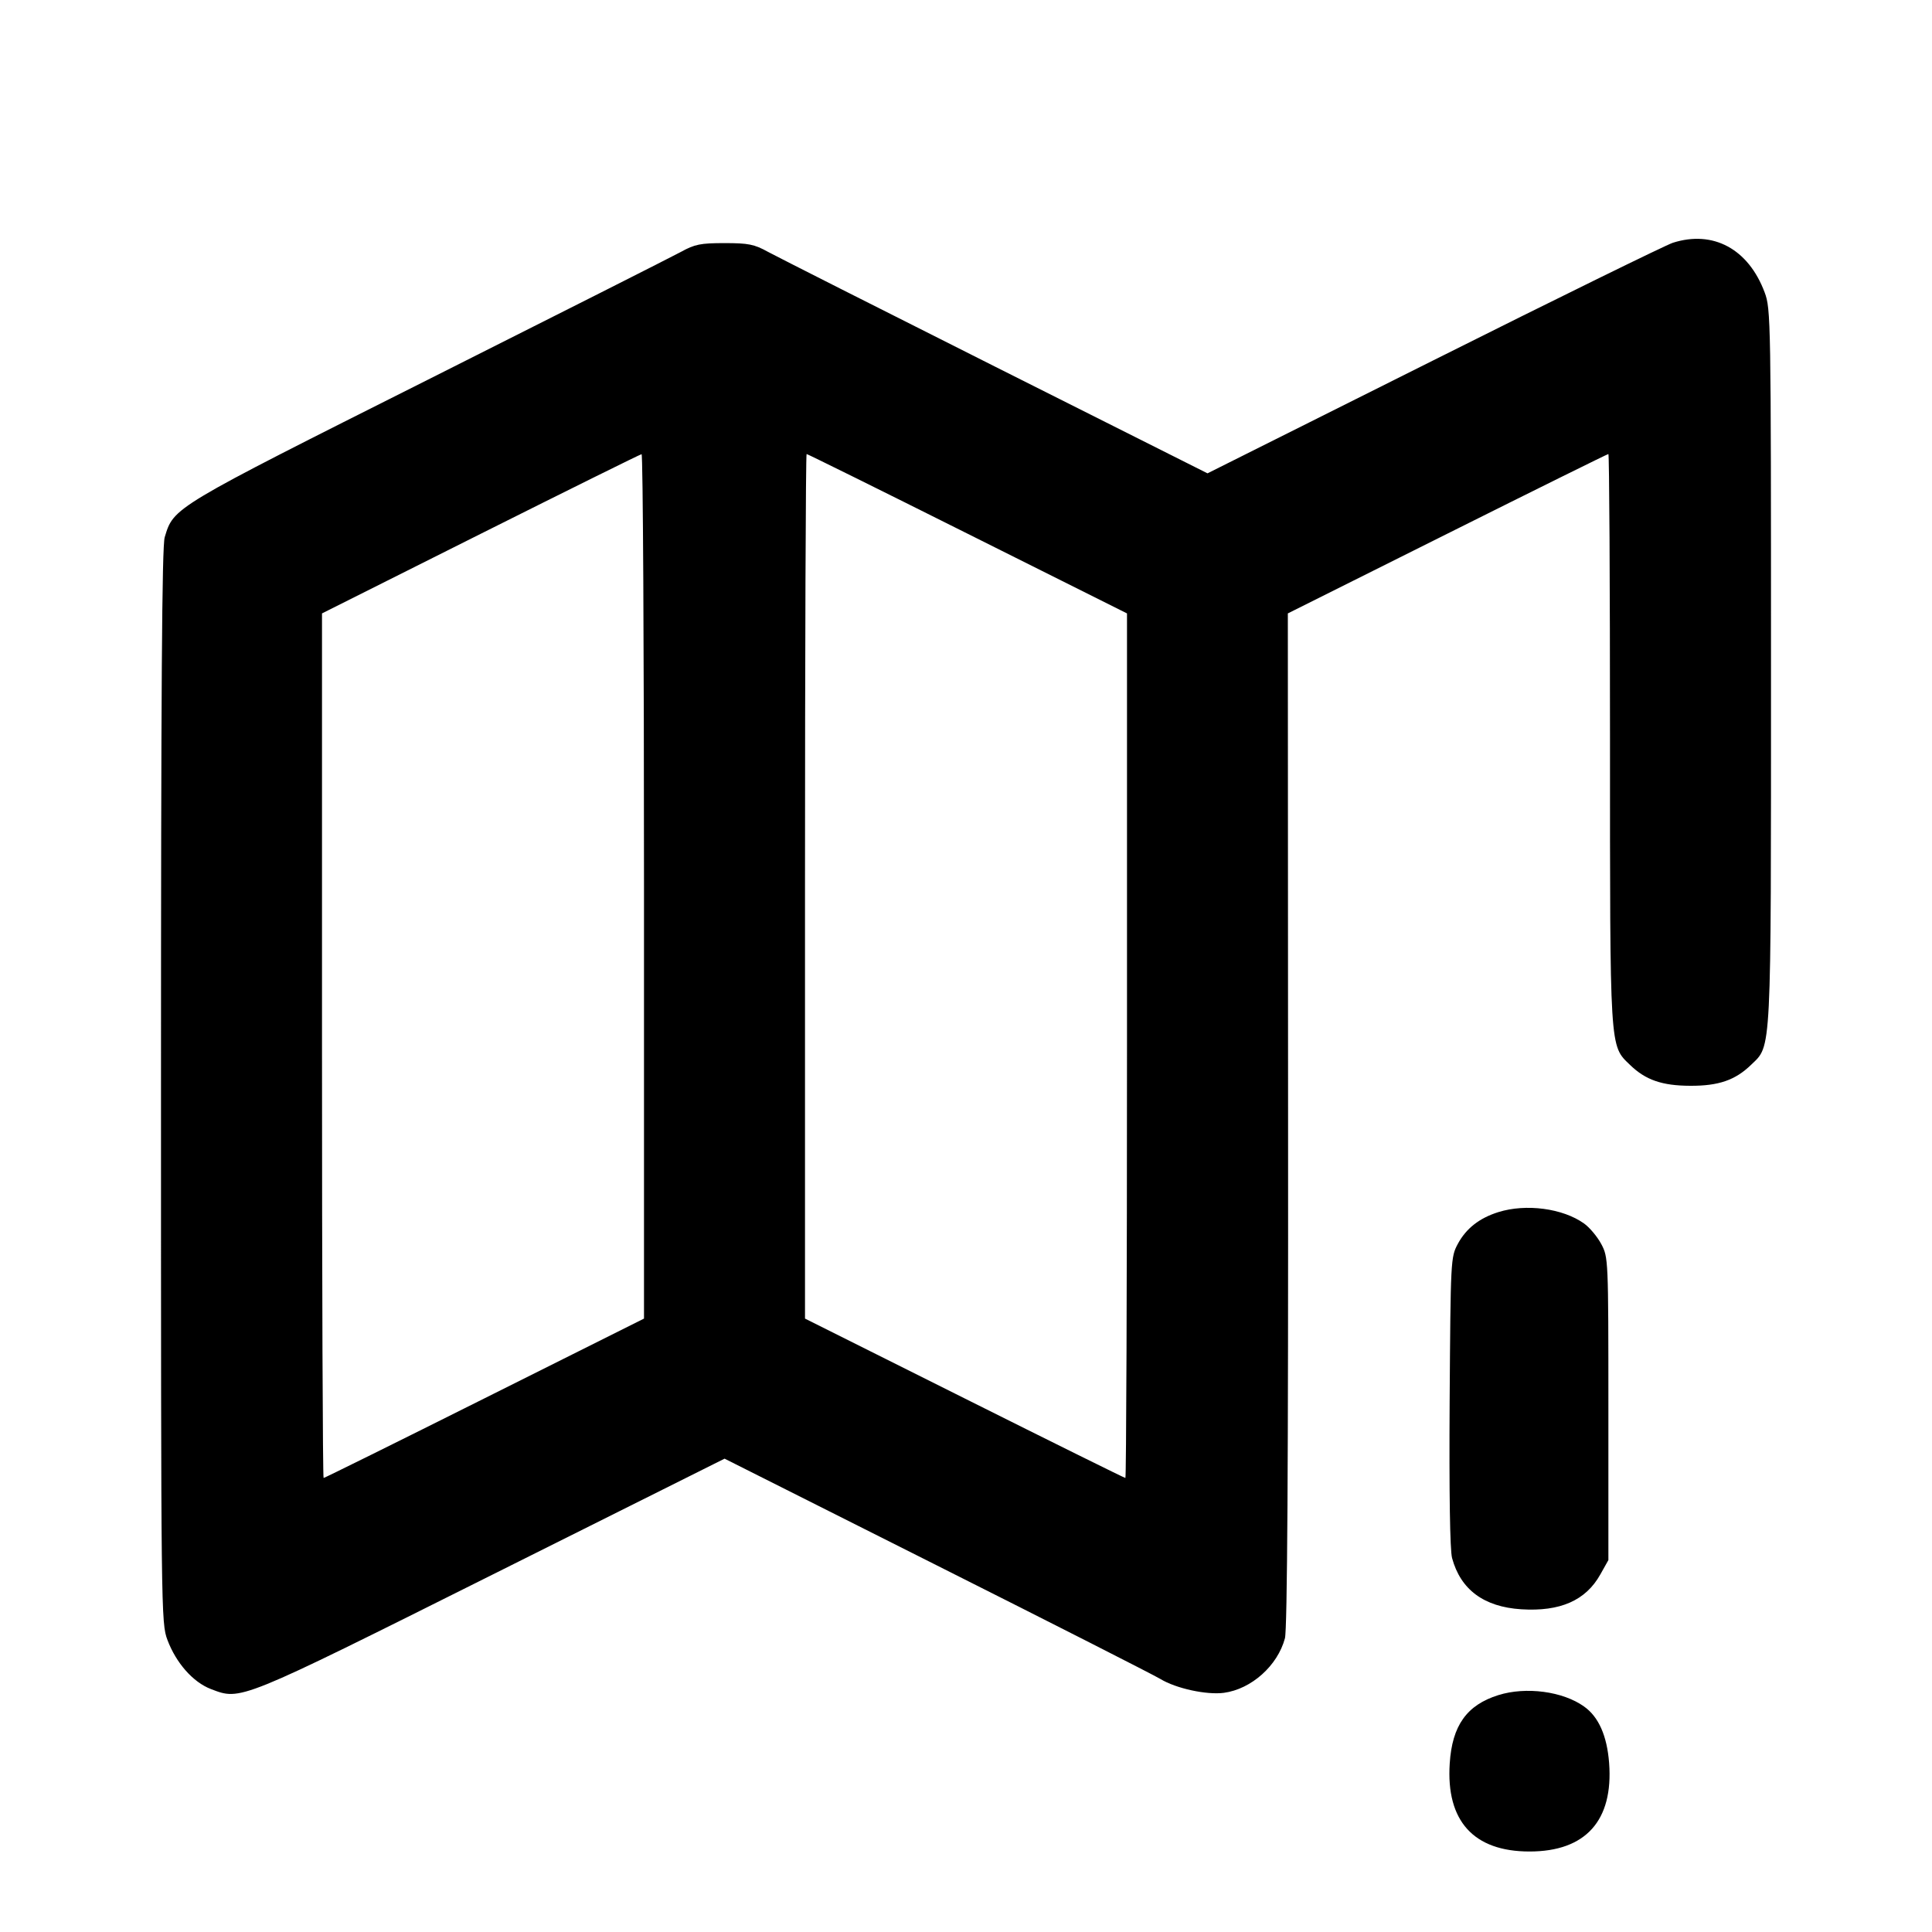 <svg xmlns="http://www.w3.org/2000/svg" width="24" height="24" viewBox="0 0 24 24" fill="none" stroke="currentColor" stroke-width="2" stroke-linecap="round" stroke-linejoin="round" class="icon icon-tabler icons-tabler-outline icon-tabler-map-exclamation"><path d="M20.780 3.016 C 20.692 3.045,19.355 3.700,17.810 4.474 L 15.000 5.880 12.370 4.559 C 10.923 3.832,9.650 3.188,9.541 3.129 C 9.369 3.034,9.297 3.020,9.000 3.020 C 8.703 3.020,8.631 3.034,8.459 3.129 C 8.350 3.188,6.935 3.903,5.315 4.717 C 2.132 6.316,2.159 6.300,2.046 6.674 C 2.012 6.789,2.000 8.552,2.000 13.493 C 2.000 20.068,2.001 20.160,2.080 20.372 C 2.188 20.659,2.398 20.897,2.620 20.982 C 2.995 21.125,2.953 21.142,6.109 19.565 L 9.001 18.120 11.630 19.442 C 13.077 20.169,14.330 20.806,14.415 20.857 C 14.609 20.975,14.988 21.057,15.203 21.029 C 15.545 20.983,15.871 20.692,15.962 20.351 C 15.991 20.243,16.004 18.209,16.001 13.907 L 15.998 7.620 17.979 6.630 C 19.069 6.085,19.969 5.640,19.980 5.640 C 19.991 5.640,20.000 7.230,20.000 9.173 C 20.000 13.077,19.994 12.983,20.249 13.229 C 20.442 13.416,20.647 13.487,20.997 13.488 C 21.348 13.490,21.556 13.418,21.751 13.229 C 22.009 12.979,22.000 13.167,22.000 8.274 C 22.000 3.956,21.998 3.838,21.921 3.632 C 21.719 3.092,21.281 2.856,20.780 3.016 M8.000 11.010 L 8.000 16.380 6.020 17.370 C 4.931 17.915,4.031 18.360,4.020 18.360 C 4.009 18.360,4.000 15.943,4.000 12.990 L 4.000 7.620 5.970 6.632 C 7.054 6.089,7.954 5.643,7.970 5.642 C 7.987 5.641,8.000 8.057,8.000 11.010 M12.020 6.630 L 14.000 7.620 14.000 12.990 C 14.000 15.943,13.991 18.360,13.980 18.360 C 13.969 18.360,13.069 17.915,11.980 17.370 L 10.000 16.380 10.000 11.010 C 10.000 8.057,10.009 5.640,10.020 5.640 C 10.031 5.640,10.931 6.085,12.020 6.630 M18.614 15.057 C 18.377 15.131,18.212 15.261,18.109 15.453 C 18.021 15.618,18.020 15.647,18.008 17.410 C 18.001 18.557,18.012 19.255,18.038 19.354 C 18.144 19.747,18.433 19.961,18.896 19.991 C 19.381 20.022,19.699 19.882,19.880 19.558 L 19.980 19.380 19.980 17.500 C 19.980 15.633,19.979 15.619,19.891 15.453 C 19.842 15.362,19.746 15.247,19.678 15.199 C 19.414 15.010,18.957 14.950,18.614 15.057 M18.614 21.057 C 18.221 21.180,18.039 21.435,18.009 21.906 C 17.962 22.621,18.306 23.000,19.000 23.000 C 19.698 23.000,20.043 22.616,19.989 21.900 C 19.963 21.563,19.859 21.327,19.678 21.199 C 19.414 21.010,18.957 20.950,18.614 21.057 " stroke="none" fill="black" fill-rule="evenodd"></path></svg>